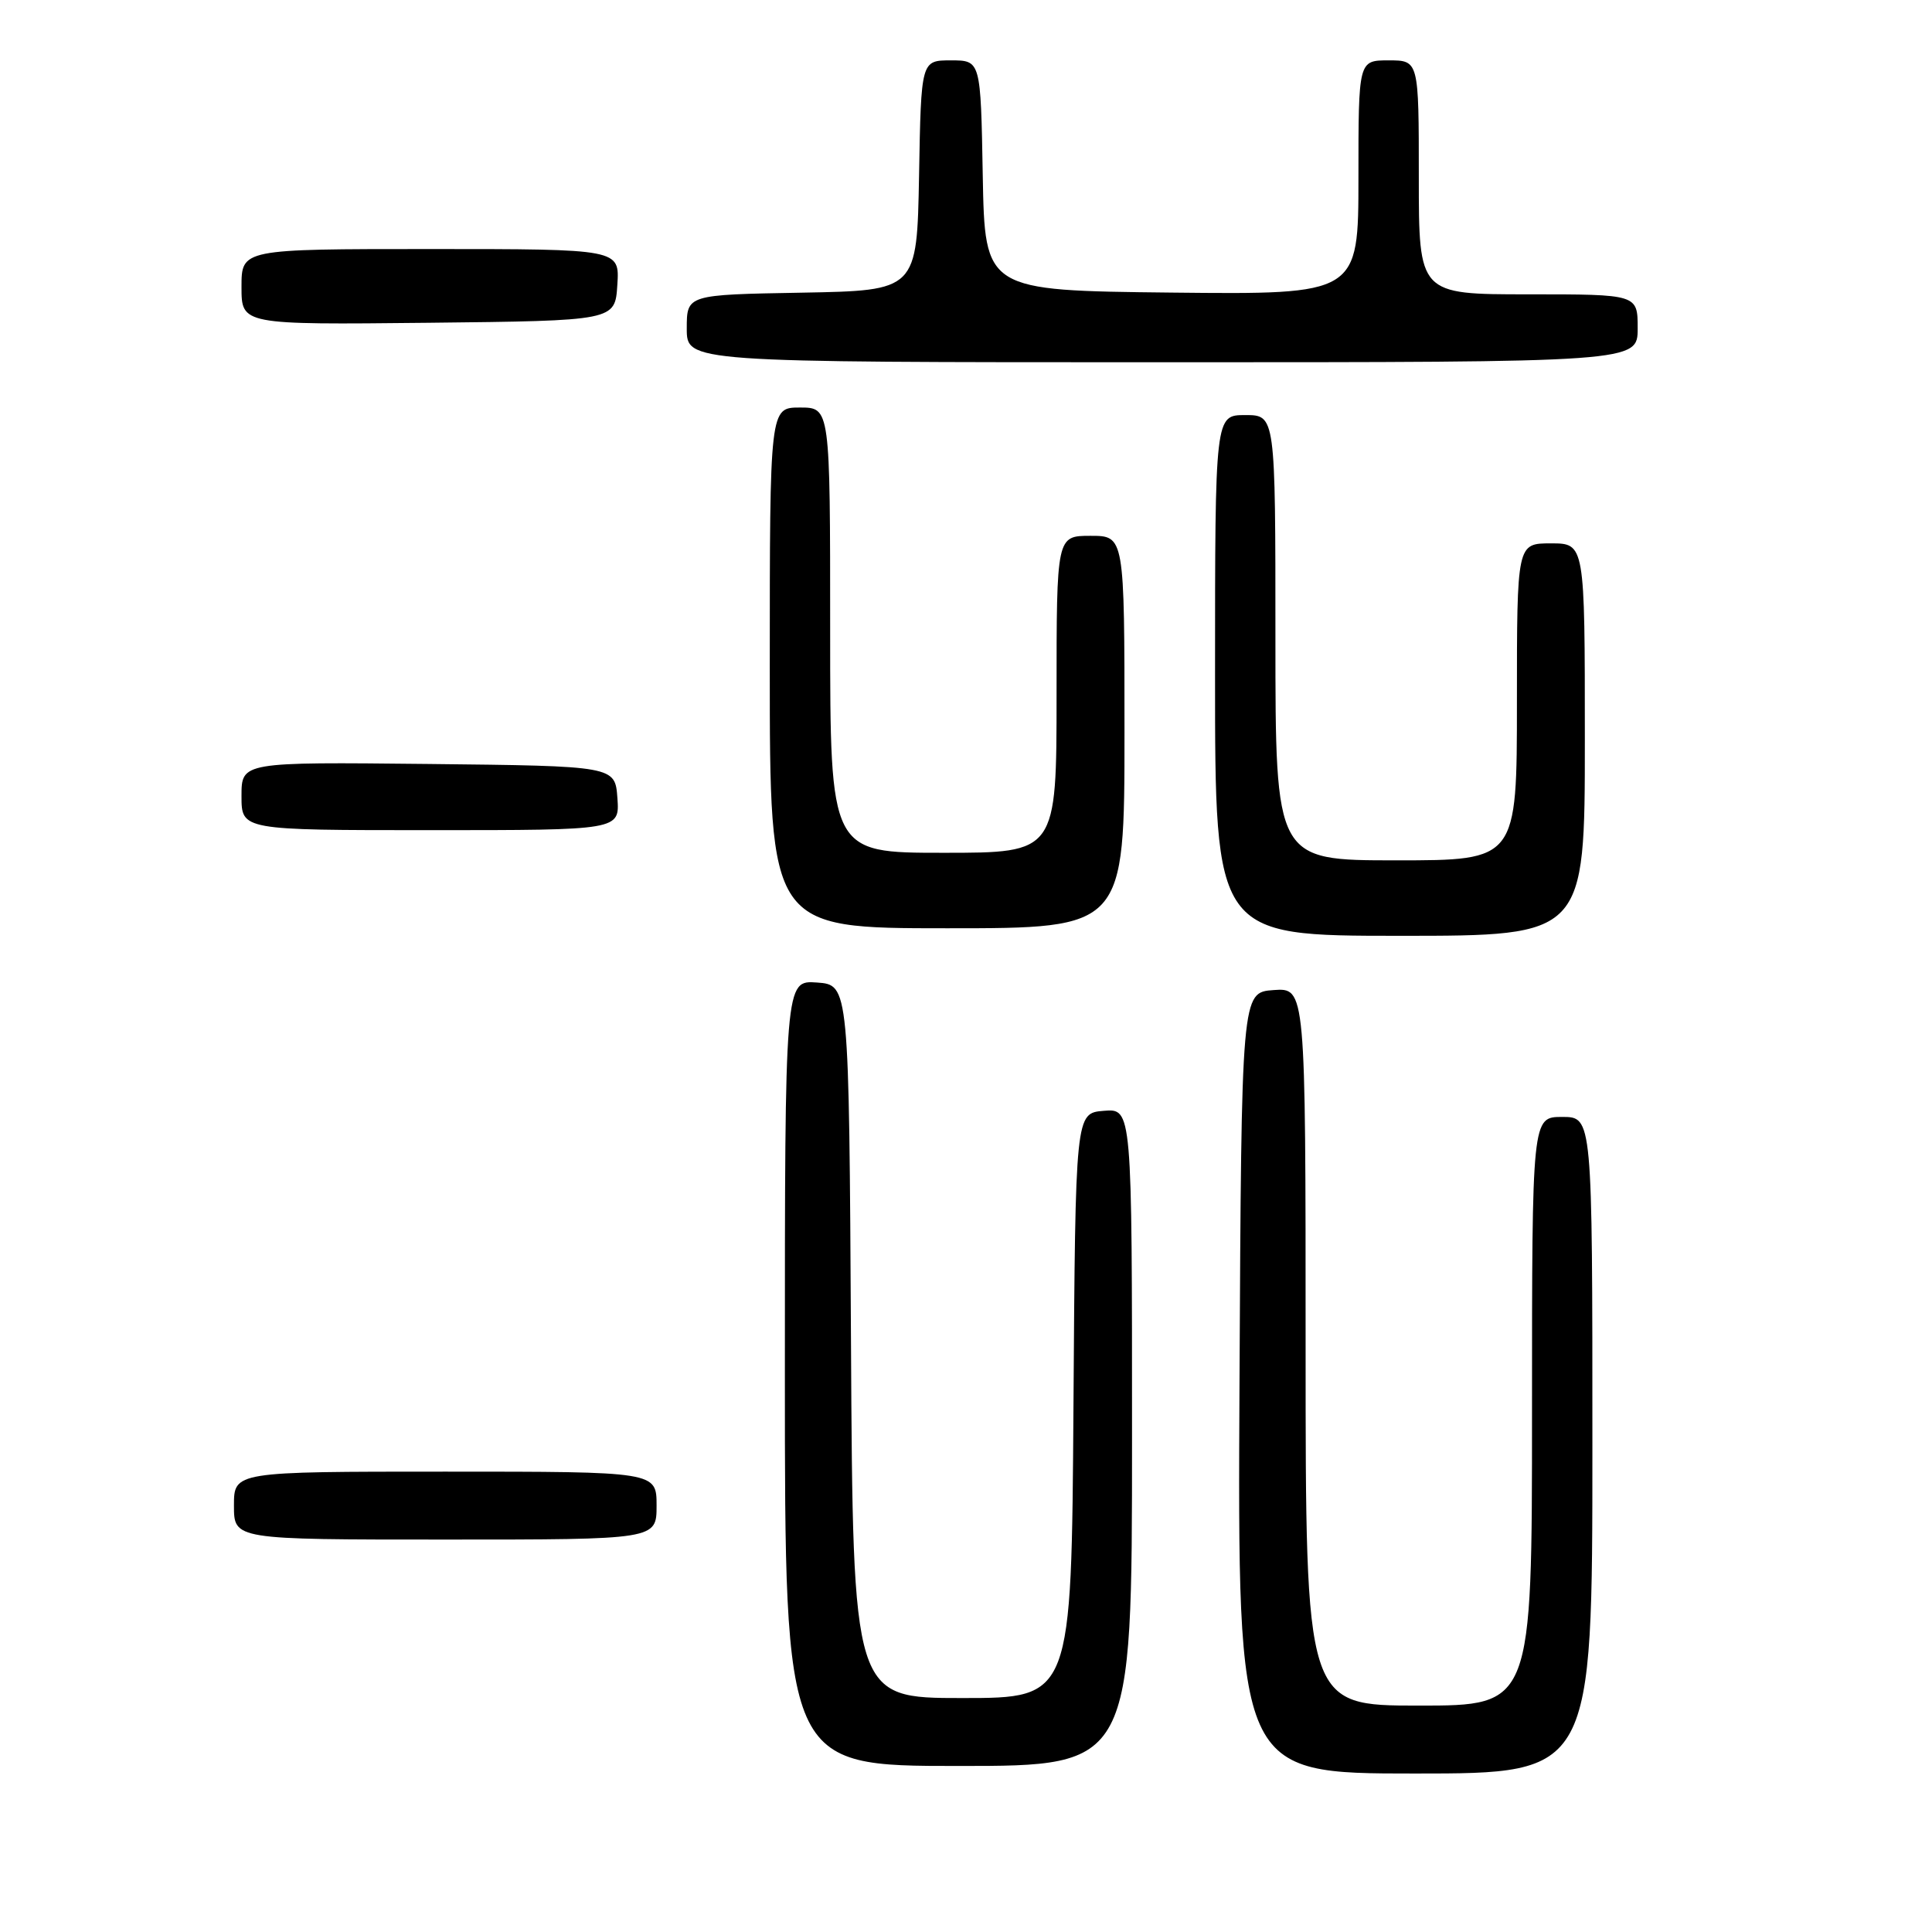 <?xml version="1.0" encoding="UTF-8" standalone="no"?>
<!DOCTYPE svg PUBLIC "-//W3C//DTD SVG 1.1//EN" "http://www.w3.org/Graphics/SVG/1.1/DTD/svg11.dtd" >
<svg xmlns="http://www.w3.org/2000/svg" xmlns:xlink="http://www.w3.org/1999/xlink" version="1.1" viewBox="0 0 256 256">
 <g >
 <path fill="currentColor"
d=" M 211.00 191.50 C 211.00 148.00 211.00 148.00 207.00 148.00 C 203.00 148.00 203.00 148.00 203.00 187.00 C 203.00 226.00 203.00 226.00 188.00 226.00 C 173.00 226.00 173.00 226.00 173.00 178.44 C 173.00 130.89 173.00 130.89 168.75 131.19 C 164.50 131.50 164.50 131.50 164.24 183.25 C 163.98 235.00 163.98 235.00 187.49 235.00 C 211.00 235.00 211.00 235.00 211.00 191.50 Z  M 150.00 190.44 C 150.00 146.88 150.00 146.88 146.25 147.19 C 142.50 147.50 142.50 147.50 142.24 186.25 C 141.98 225.00 141.98 225.00 127.50 225.00 C 113.02 225.00 113.02 225.00 112.76 177.75 C 112.50 130.50 112.50 130.50 108.25 130.19 C 104.00 129.89 104.00 129.89 104.00 181.94 C 104.00 234.00 104.00 234.00 127.00 234.00 C 150.00 234.00 150.00 234.00 150.00 190.44 Z  M 87.00 199.50 C 87.00 195.00 87.00 195.00 59.00 195.00 C 31.00 195.00 31.00 195.00 31.00 199.50 C 31.00 204.00 31.00 204.00 59.00 204.00 C 87.00 204.00 87.00 204.00 87.00 199.50 Z  M 210.00 98.00 C 210.00 72.00 210.00 72.00 205.50 72.00 C 201.00 72.00 201.00 72.00 201.00 93.00 C 201.00 114.00 201.00 114.00 185.00 114.00 C 169.00 114.00 169.00 114.00 169.00 84.50 C 169.00 55.00 169.00 55.00 165.00 55.00 C 161.00 55.00 161.00 55.00 161.00 89.50 C 161.00 124.00 161.00 124.00 185.50 124.00 C 210.00 124.00 210.00 124.00 210.00 98.00 Z  M 149.00 97.00 C 149.00 71.00 149.00 71.00 144.50 71.00 C 140.00 71.00 140.00 71.00 140.00 92.00 C 140.00 113.00 140.00 113.00 125.00 113.00 C 110.00 113.00 110.00 113.00 110.00 83.50 C 110.00 54.00 110.00 54.00 106.00 54.00 C 102.00 54.00 102.00 54.00 102.00 88.50 C 102.00 123.00 102.00 123.00 125.50 123.00 C 149.00 123.00 149.00 123.00 149.00 97.00 Z  M 81.81 105.75 C 81.50 101.50 81.50 101.50 56.75 101.23 C 32.00 100.97 32.00 100.97 32.00 105.48 C 32.00 110.00 32.00 110.00 57.06 110.00 C 82.11 110.00 82.11 110.00 81.81 105.75 Z  M 217.00 43.50 C 217.00 39.00 217.00 39.00 202.50 39.00 C 188.00 39.00 188.00 39.00 188.00 23.50 C 188.00 8.00 188.00 8.00 184.00 8.00 C 180.00 8.00 180.00 8.00 180.00 23.52 C 180.00 39.03 180.00 39.03 155.25 38.77 C 130.50 38.50 130.50 38.50 130.22 23.25 C 129.95 8.00 129.95 8.00 126.00 8.00 C 122.05 8.00 122.05 8.00 121.78 23.25 C 121.50 38.50 121.50 38.50 106.25 38.78 C 91.00 39.05 91.00 39.05 91.00 43.53 C 91.00 48.00 91.00 48.00 154.00 48.00 C 217.00 48.00 217.00 48.00 217.00 43.50 Z  M 81.80 37.75 C 82.11 33.00 82.11 33.00 57.05 33.00 C 32.00 33.00 32.00 33.00 32.00 38.02 C 32.00 43.03 32.00 43.03 56.75 42.77 C 81.50 42.50 81.50 42.50 81.80 37.75 Z "/>
</g>
</svg>
